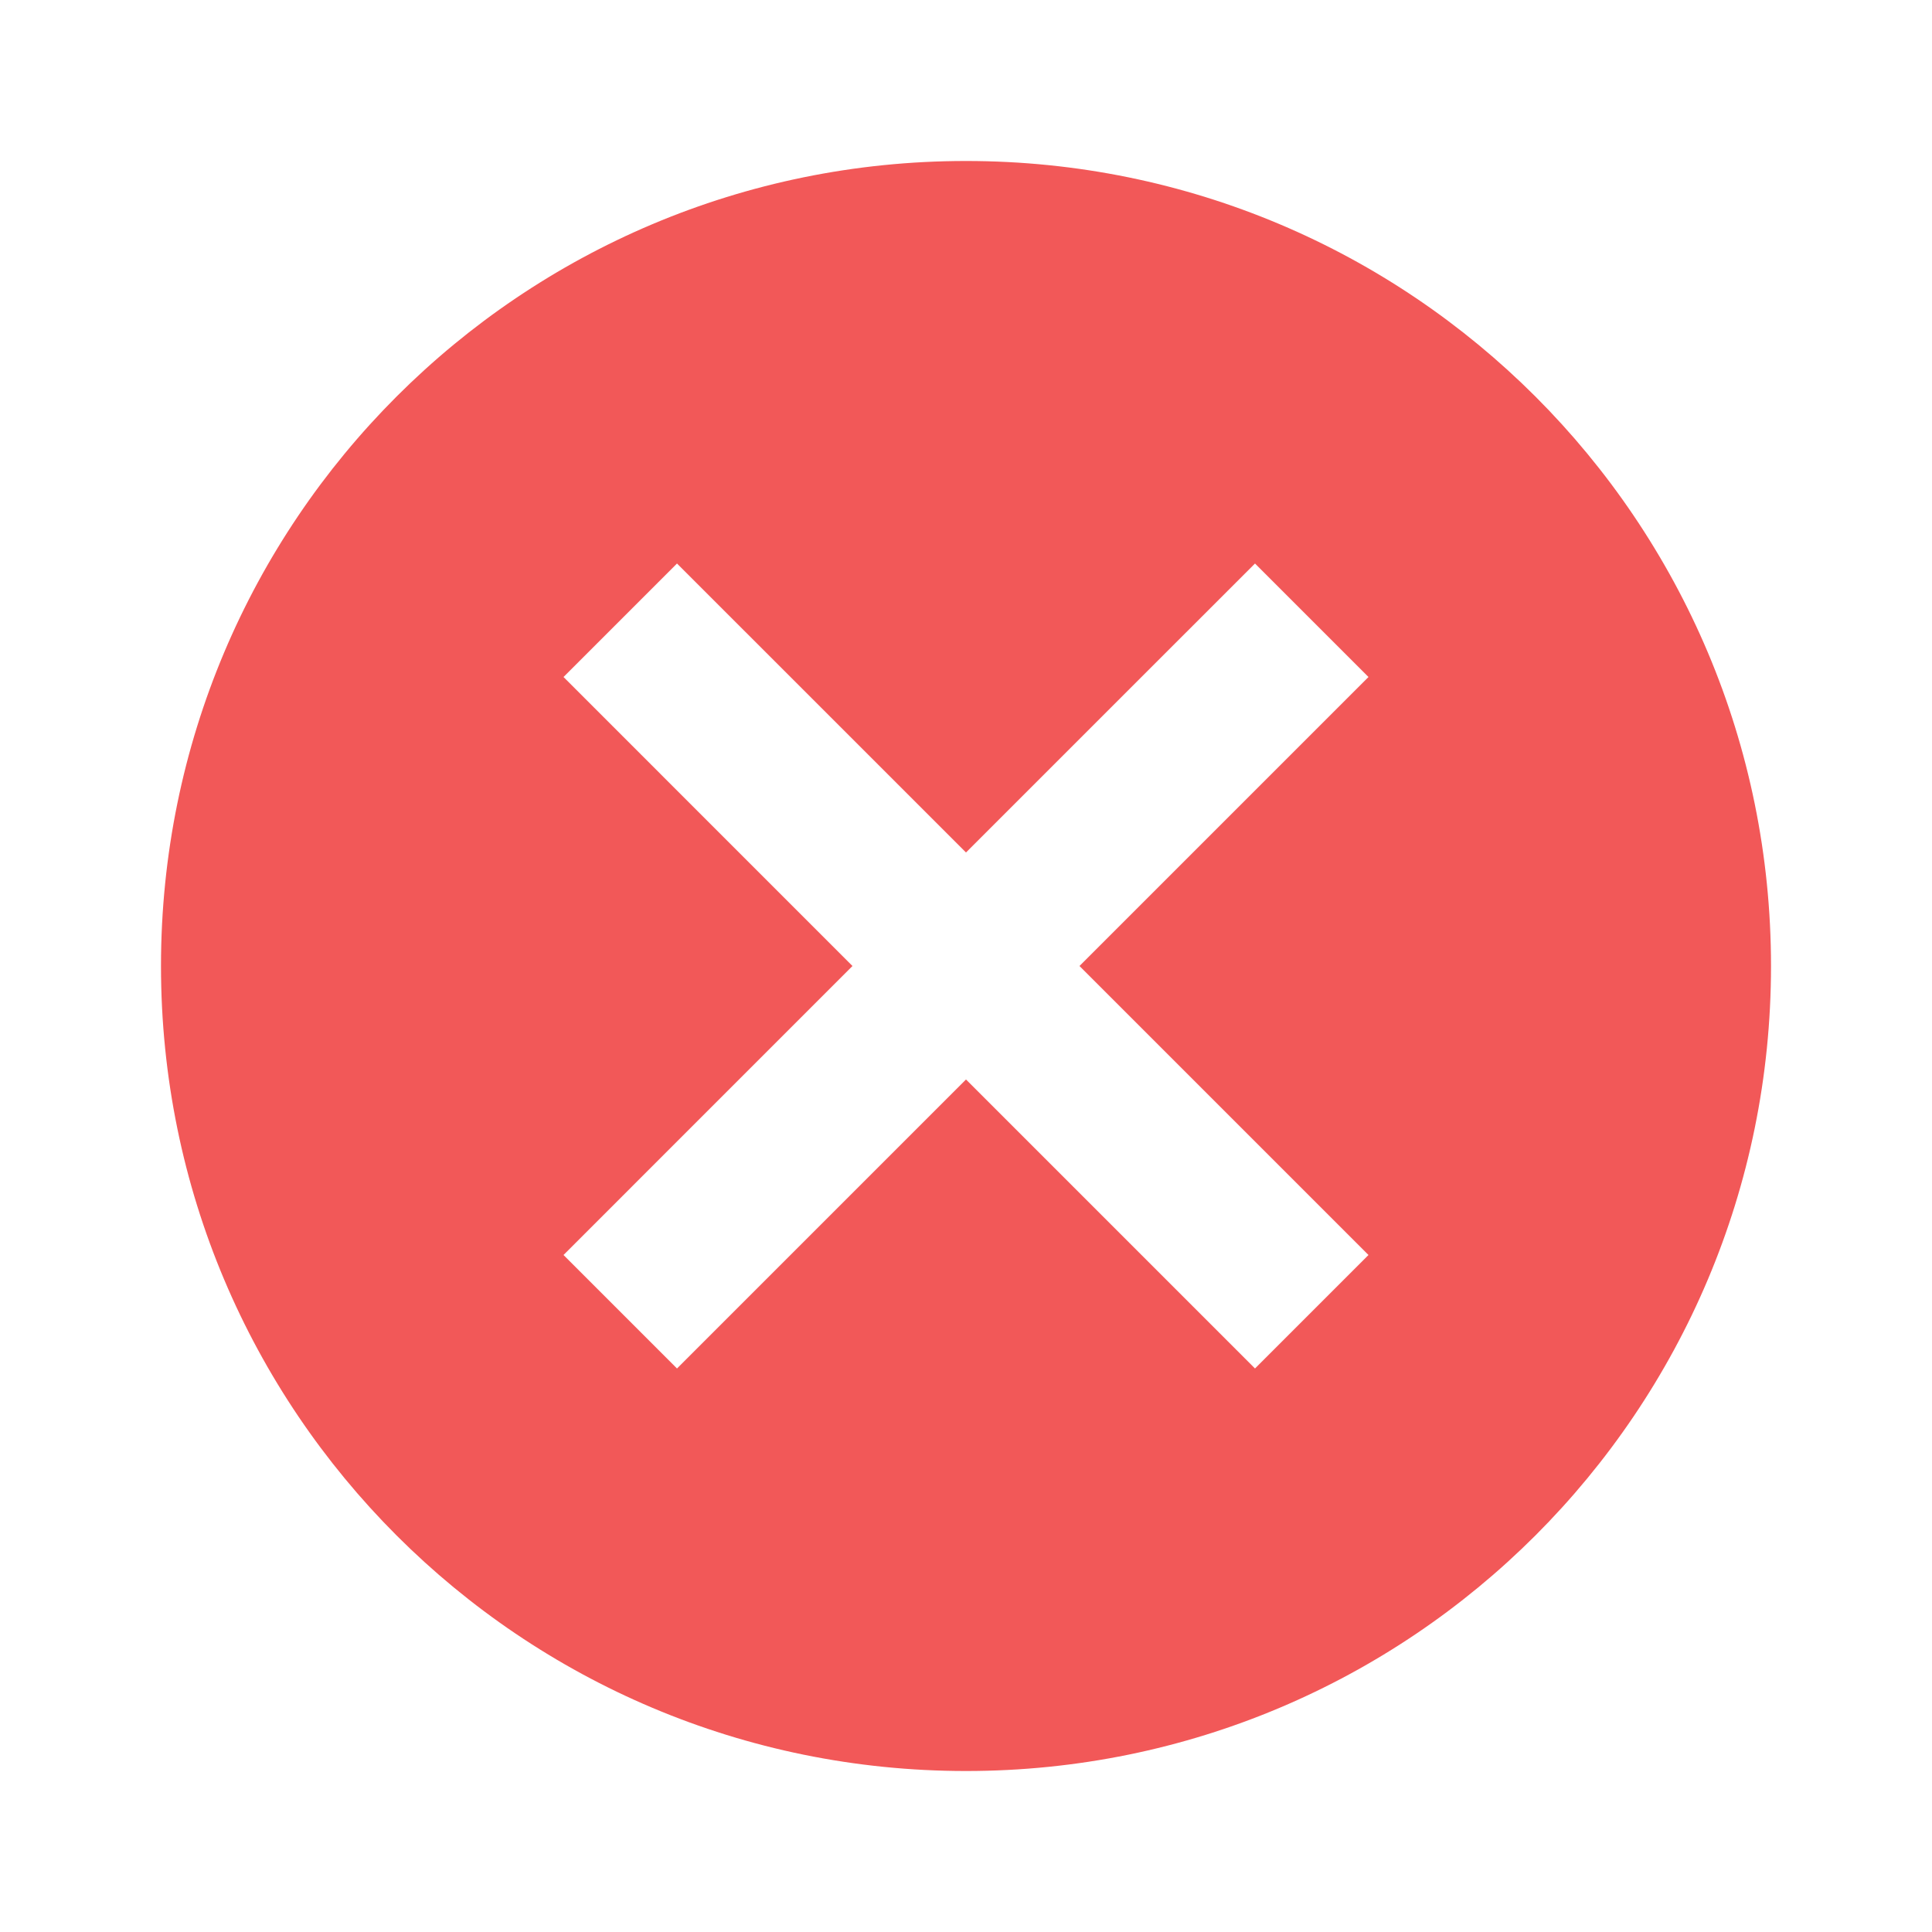 <svg width="70" height="70" viewBox="0 0 70 70" fill="none" xmlns="http://www.w3.org/2000/svg">
<path d="M35 5.833C18.871 5.833 5.833 18.871 5.833 35C5.833 51.129 18.871 64.167 35 64.167C51.129 64.167 64.167 51.129 64.167 35C64.167 18.871 51.129 5.833 35 5.833ZM49.583 45.471L45.471 49.583L35 39.112L24.529 49.583L20.417 45.471L30.887 35L20.417 24.529L24.529 20.417L35 30.887L45.471 20.417L49.583 24.529L39.112 35L49.583 45.471Z" fill="#F25858"/>
</svg>
